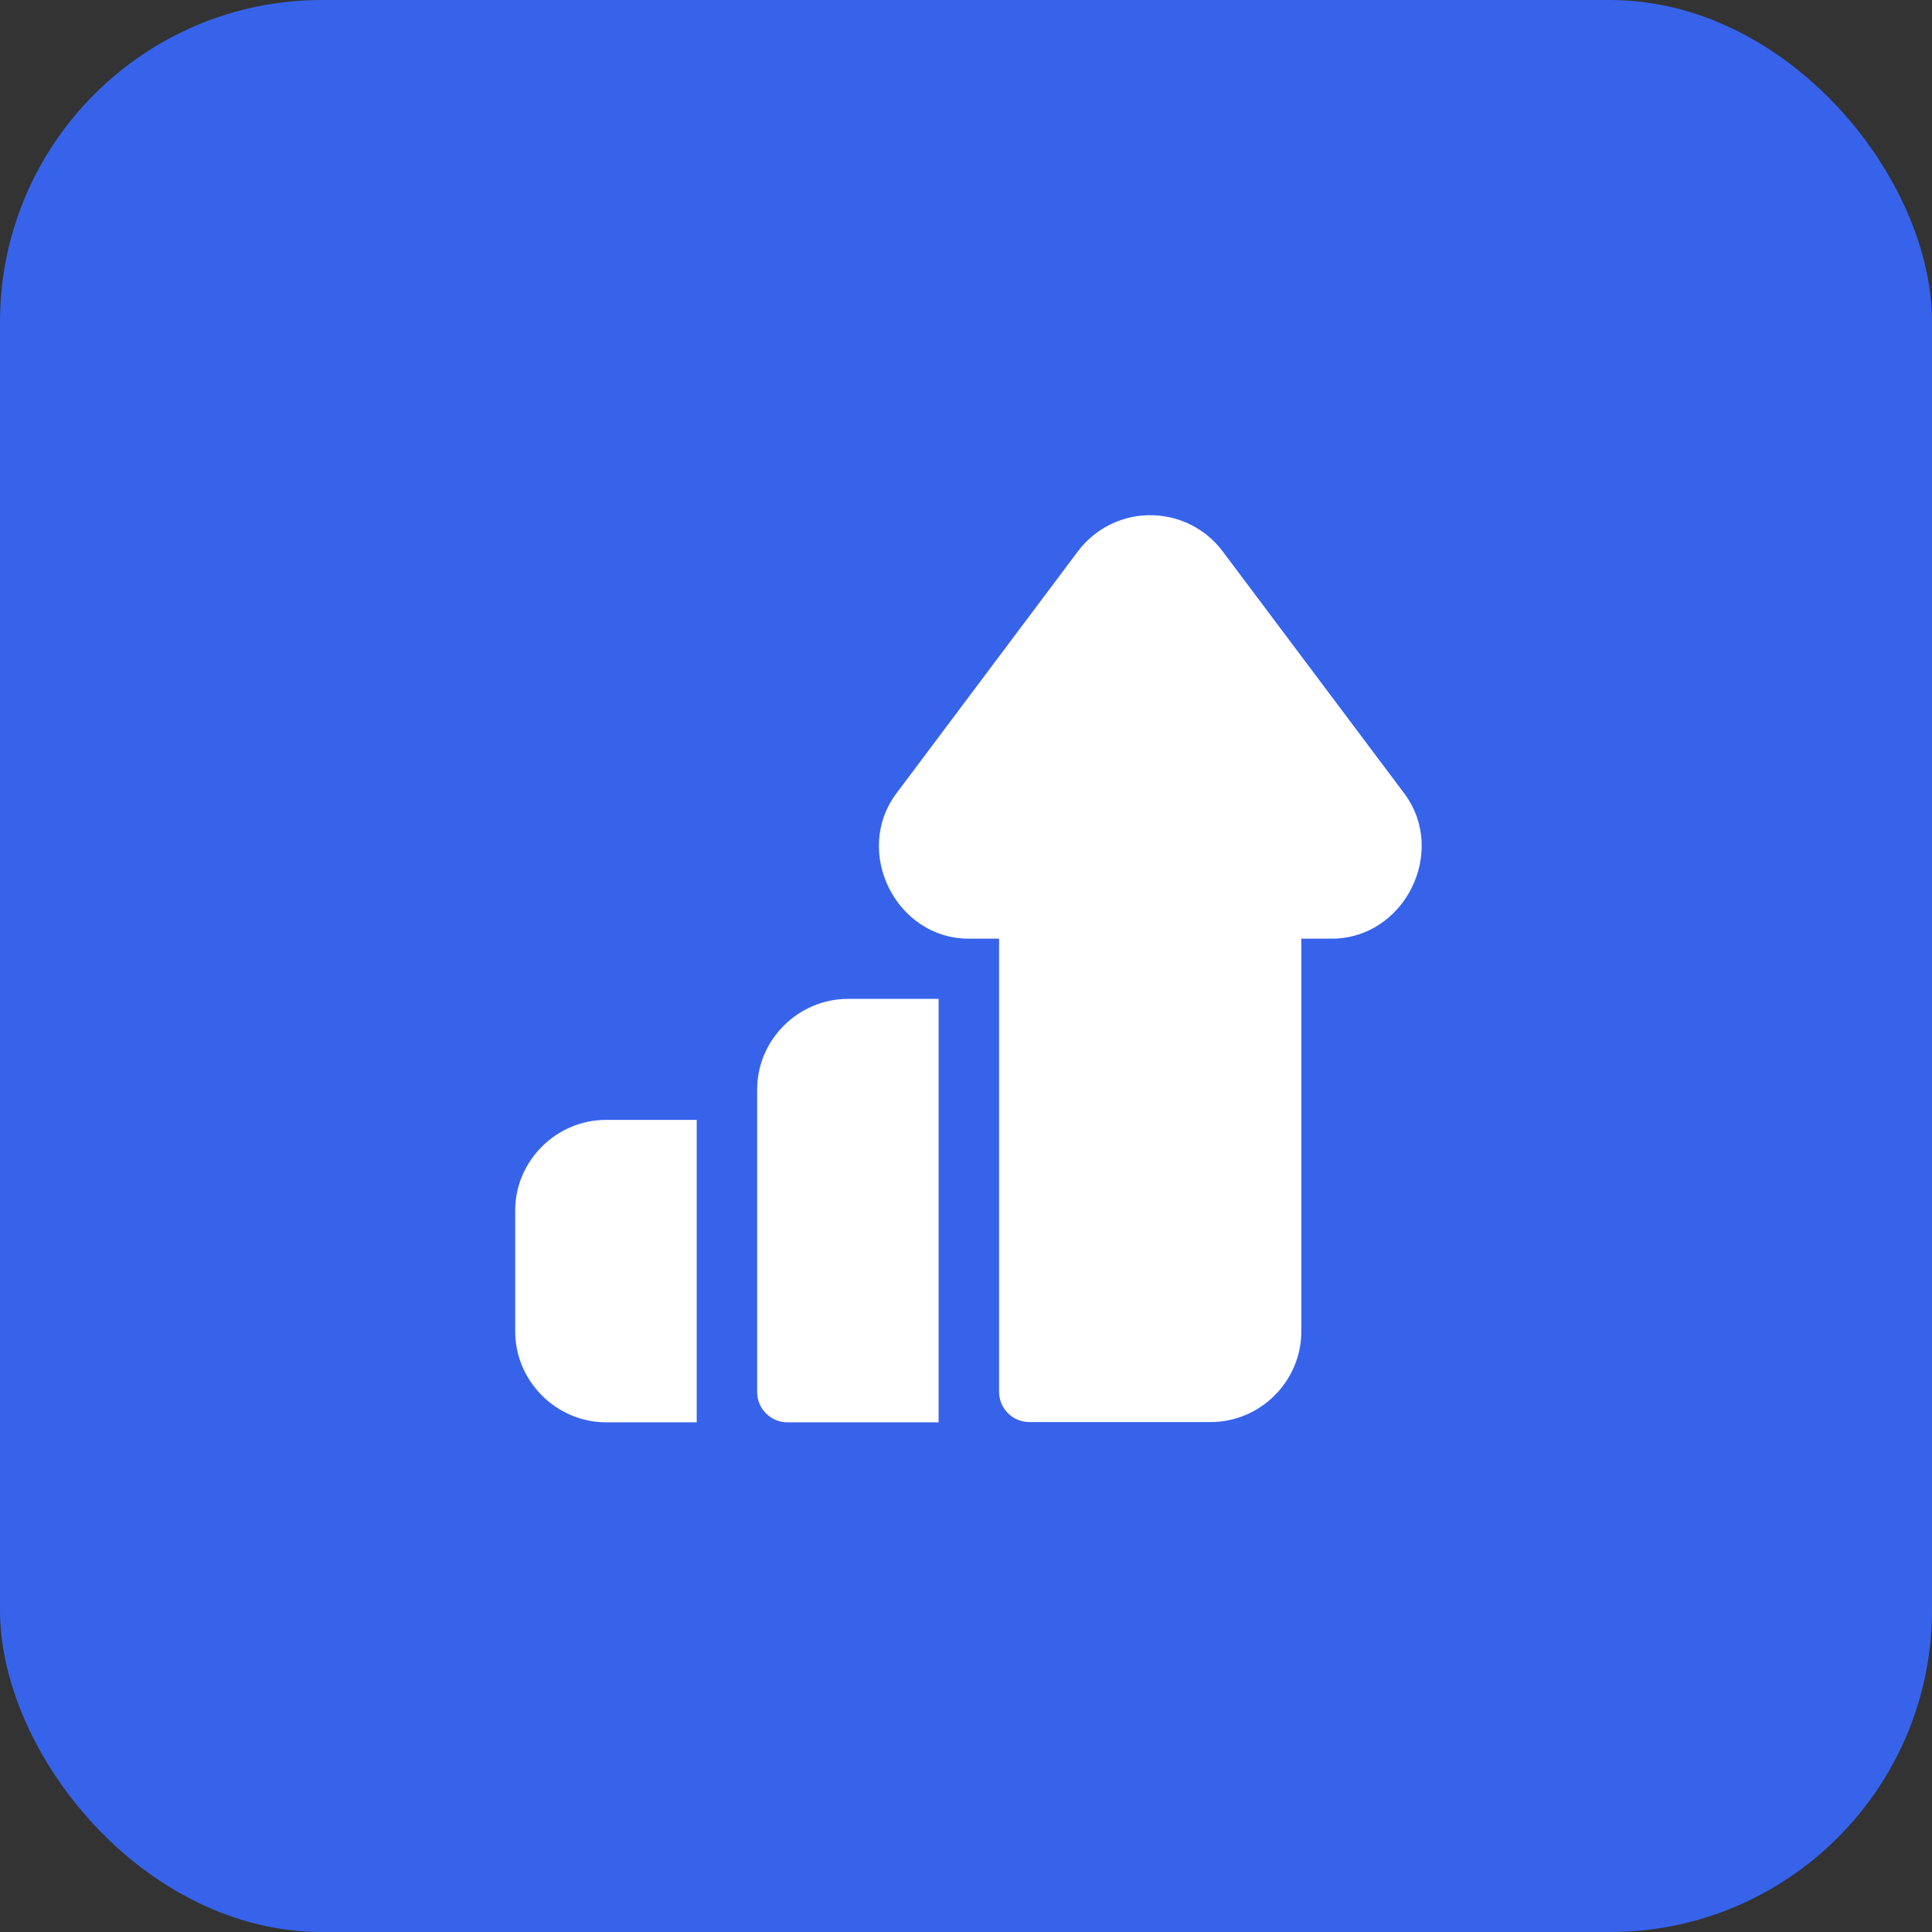 <svg width="60" height="60" viewBox="0 0 60 60" fill="none" xmlns="http://www.w3.org/2000/svg">
<rect x="0" y="0" width="60" height="60" fill="#333333" stroke="none"/>
<rect width="60" height="60" rx="10" fill="#3763EB"/>
<path d="M35.803 16.001C34.89 15.973 34.021 16.394 33.474 17.124L27.84 24.637C26.483 26.447 27.821 29.151 30.085 29.151H31.027V43.228C31.028 43.476 31.127 43.713 31.302 43.888C31.477 44.063 31.715 44.162 31.963 44.163H37.598C39.143 44.163 40.414 42.895 40.413 41.35V29.151H41.356C43.62 29.151 44.967 26.449 43.608 24.637L37.972 17.124C37.457 16.437 36.659 16.025 35.803 16.001ZM26.336 31.021C24.792 31.021 23.514 32.29 23.514 33.835V43.228C23.512 43.749 23.935 44.173 24.456 44.171H29.149V31.021H26.336ZM18.822 34.779C17.278 34.779 16 36.048 16 37.592V41.35C16 42.894 17.278 44.171 18.822 44.171H21.637V34.779H18.822Z" fill="white"/>
</svg>
